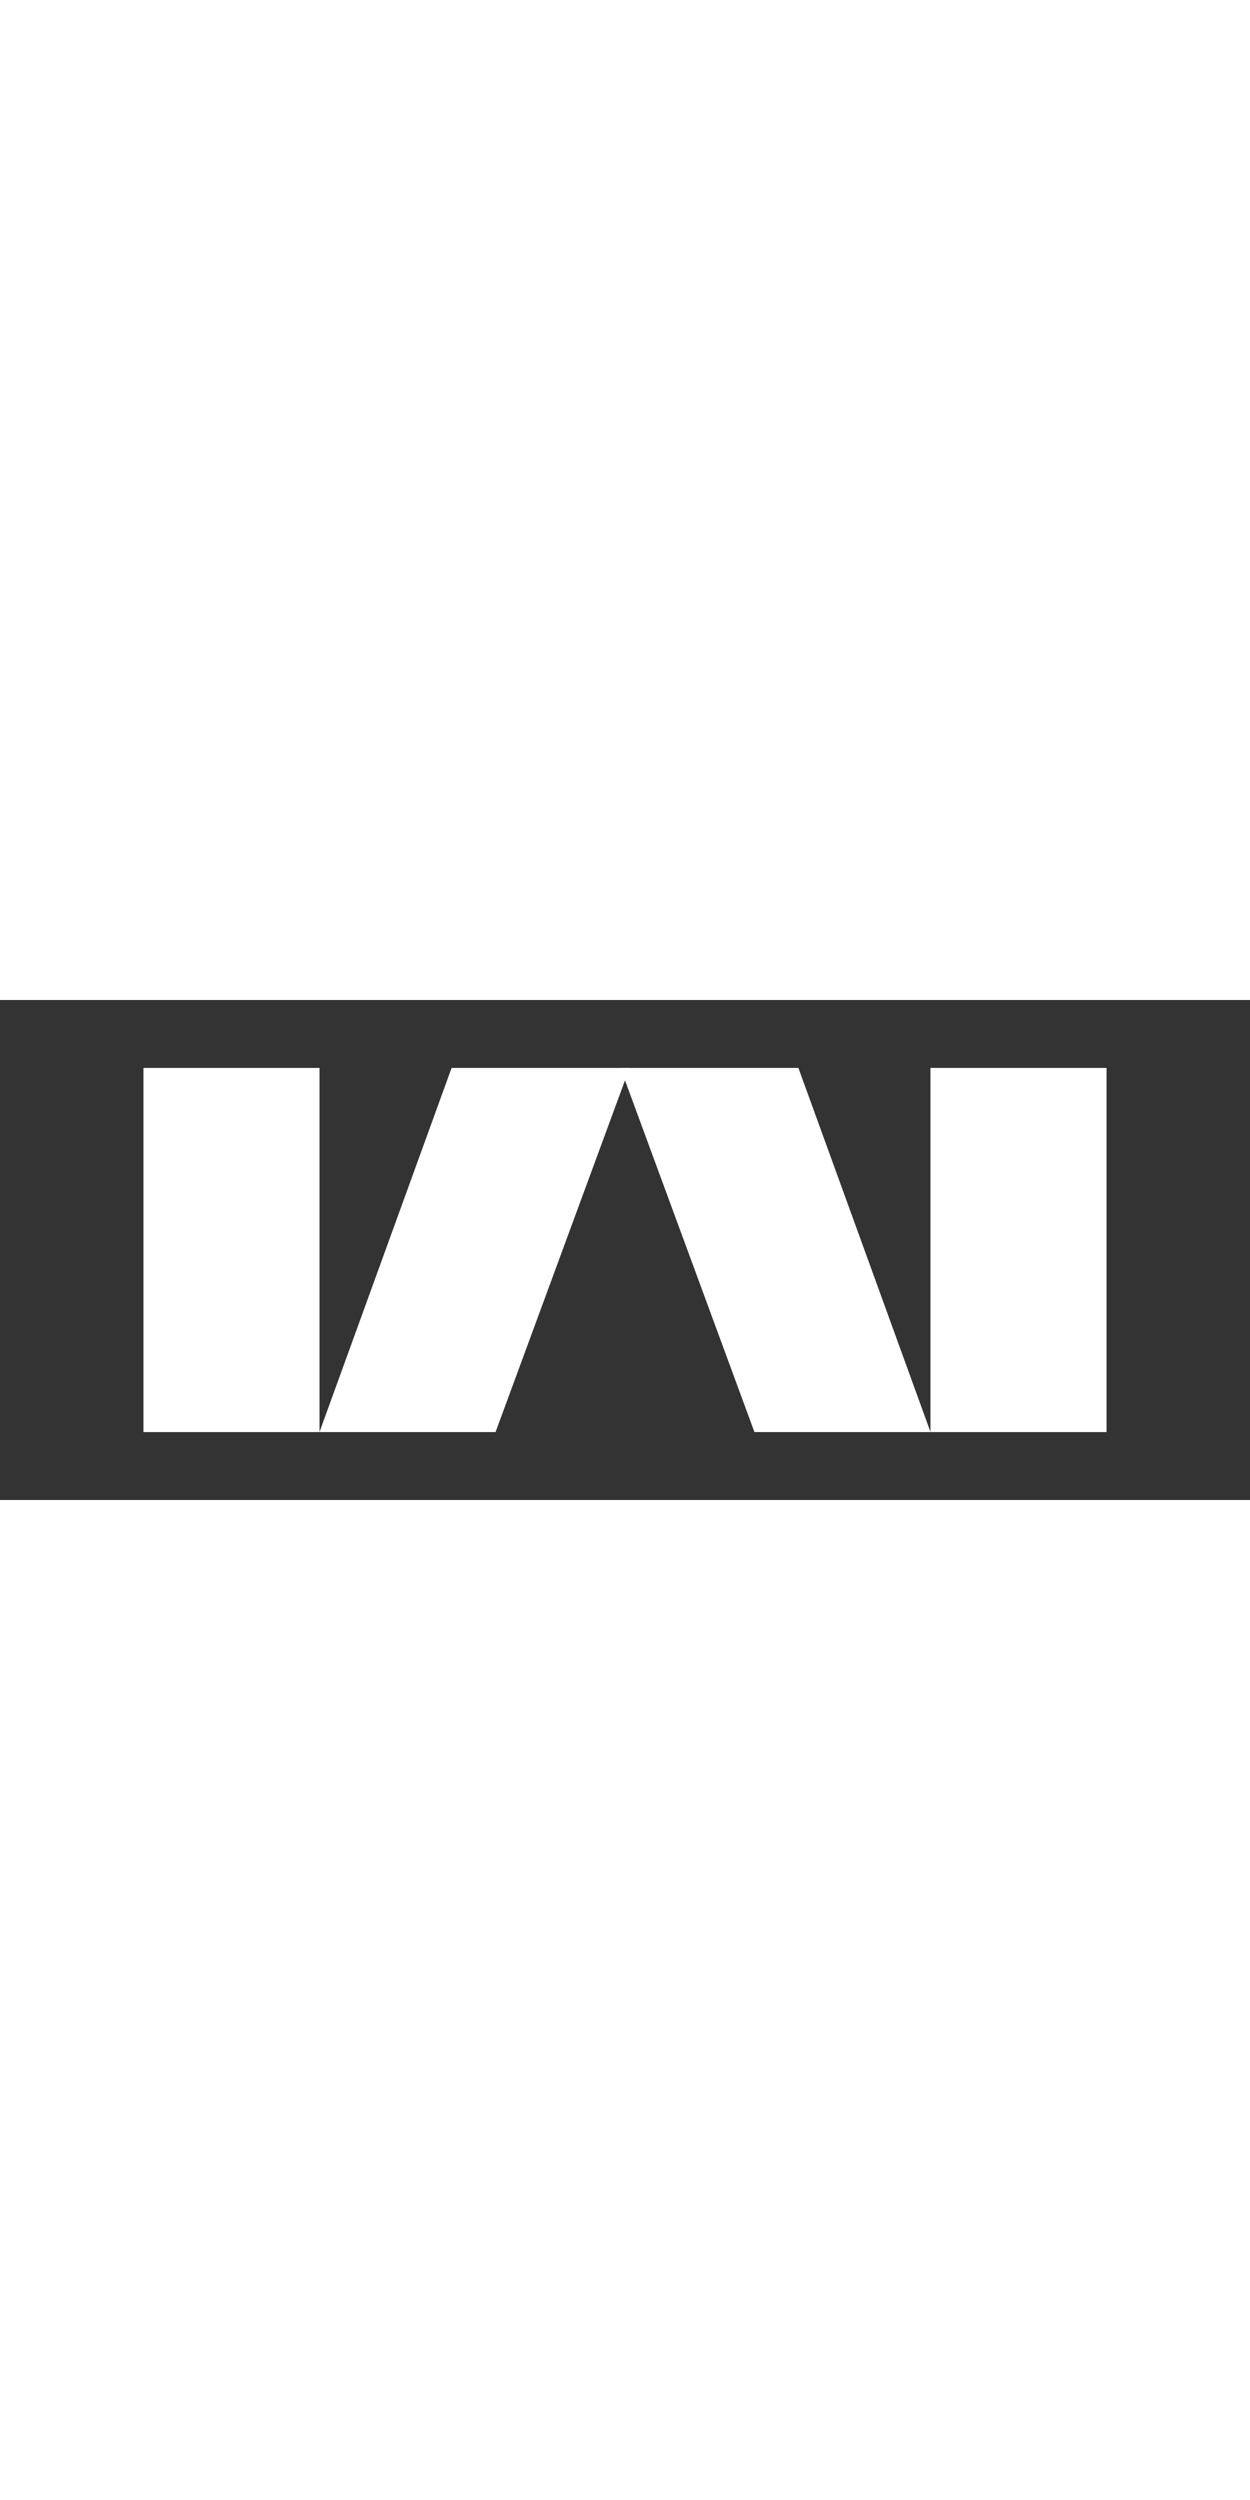 <?xml version="1.0" encoding="UTF-8"?>
<svg id="Layer_4" data-name="Layer 4" xmlns="http://www.w3.org/2000/svg" viewBox="0 0 500 200" width="100px">
  <rect x="0" y="0" width="500" height="200" fill="#333333" stroke="none"/>
  <defs>
    <style>
      .cls-1 {
        fill: #fff;
        stroke-width: 0px;
      }
    </style>
  </defs>
  <g>
    <rect class="cls-1" x="57.38" y="27.17" width="70.43" height="145.66"/>
    <polygon class="cls-1" points="198.22 172.83 127.79 172.83 180.64 27.17 251.83 27.17 198.22 172.83"/>
  </g>
  <polyline class="cls-1" points="442.62 172.83 442.62 27.17 372.18 27.17 372.18 172.83"/>
  <polyline class="cls-1" points="372.21 172.83 319.36 27.17 248.17 27.17 301.78 172.83"/>
</svg>